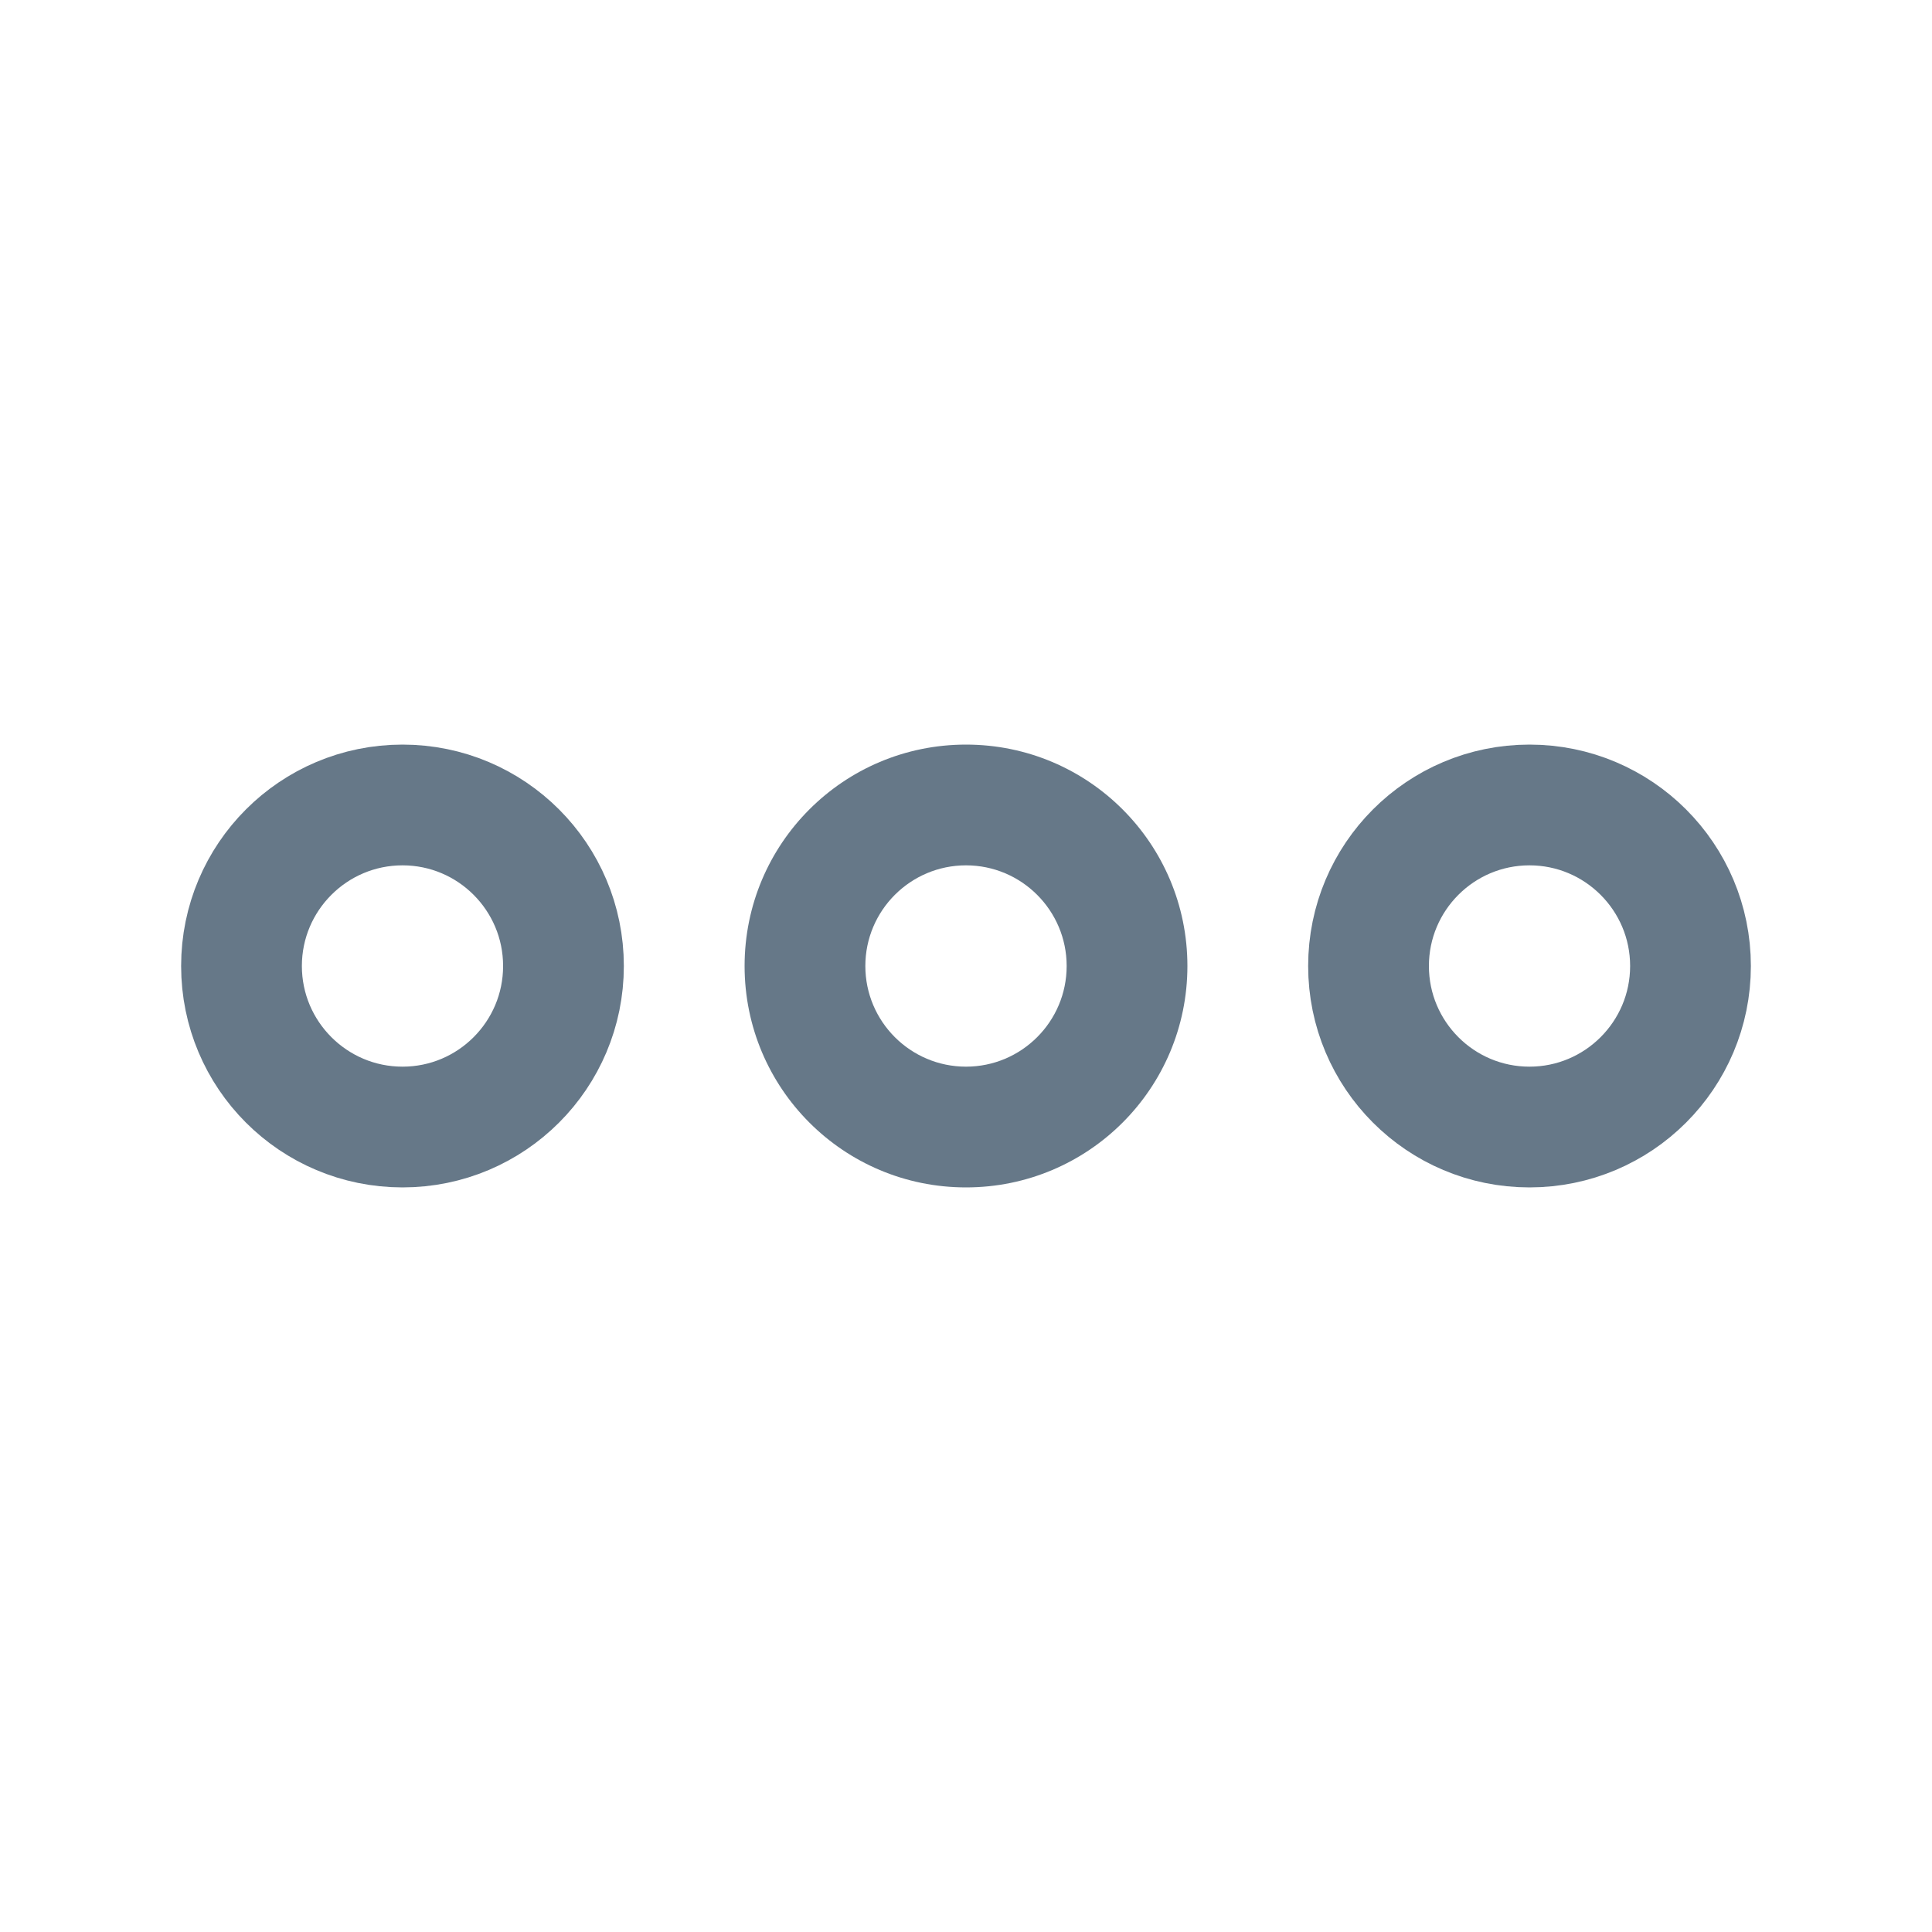 <svg width="20" height="20" viewBox="0 0 20 20" fill="none" xmlns="http://www.w3.org/2000/svg">
<g id="vuesax/outline/more">
<g id="more">
<path id="Vector" d="M4.167 11.792C3.176 11.792 2.375 10.991 2.375 10C2.375 9.01 3.176 8.208 4.167 8.208C5.157 8.208 5.958 9.01 5.958 10C5.958 10.991 5.157 11.792 4.167 11.792ZM4.167 8.458C3.316 8.458 2.625 9.149 2.625 10C2.625 10.851 3.316 11.542 4.167 11.542C5.018 11.542 5.708 10.851 5.708 10C5.708 9.149 5.018 8.458 4.167 8.458Z" fill="#667888" stroke="#667888"/>
<path id="Vector_2" d="M15.833 11.792C14.843 11.792 14.042 10.991 14.042 10C14.042 9.01 14.843 8.208 15.833 8.208C16.824 8.208 17.625 9.01 17.625 10C17.625 10.991 16.824 11.792 15.833 11.792ZM15.833 8.458C14.982 8.458 14.292 9.149 14.292 10C14.292 10.851 14.982 11.542 15.833 11.542C16.684 11.542 17.375 10.851 17.375 10C17.375 9.149 16.684 8.458 15.833 8.458Z" fill="#667888" stroke="#667888"/>
<path id="Vector_3" d="M10 12.292C8.733 12.292 7.708 11.267 7.708 10C7.708 8.733 8.733 7.708 10 7.708C11.267 7.708 12.292 8.733 12.292 10C12.292 11.267 11.267 12.292 10 12.292ZM10 8.958C9.425 8.958 8.958 9.425 8.958 10C8.958 10.575 9.425 11.042 10 11.042C10.575 11.042 11.042 10.575 11.042 10C11.042 9.425 10.575 8.958 10 8.958Z" fill="#667888"/>
</g>
</g>
</svg>
